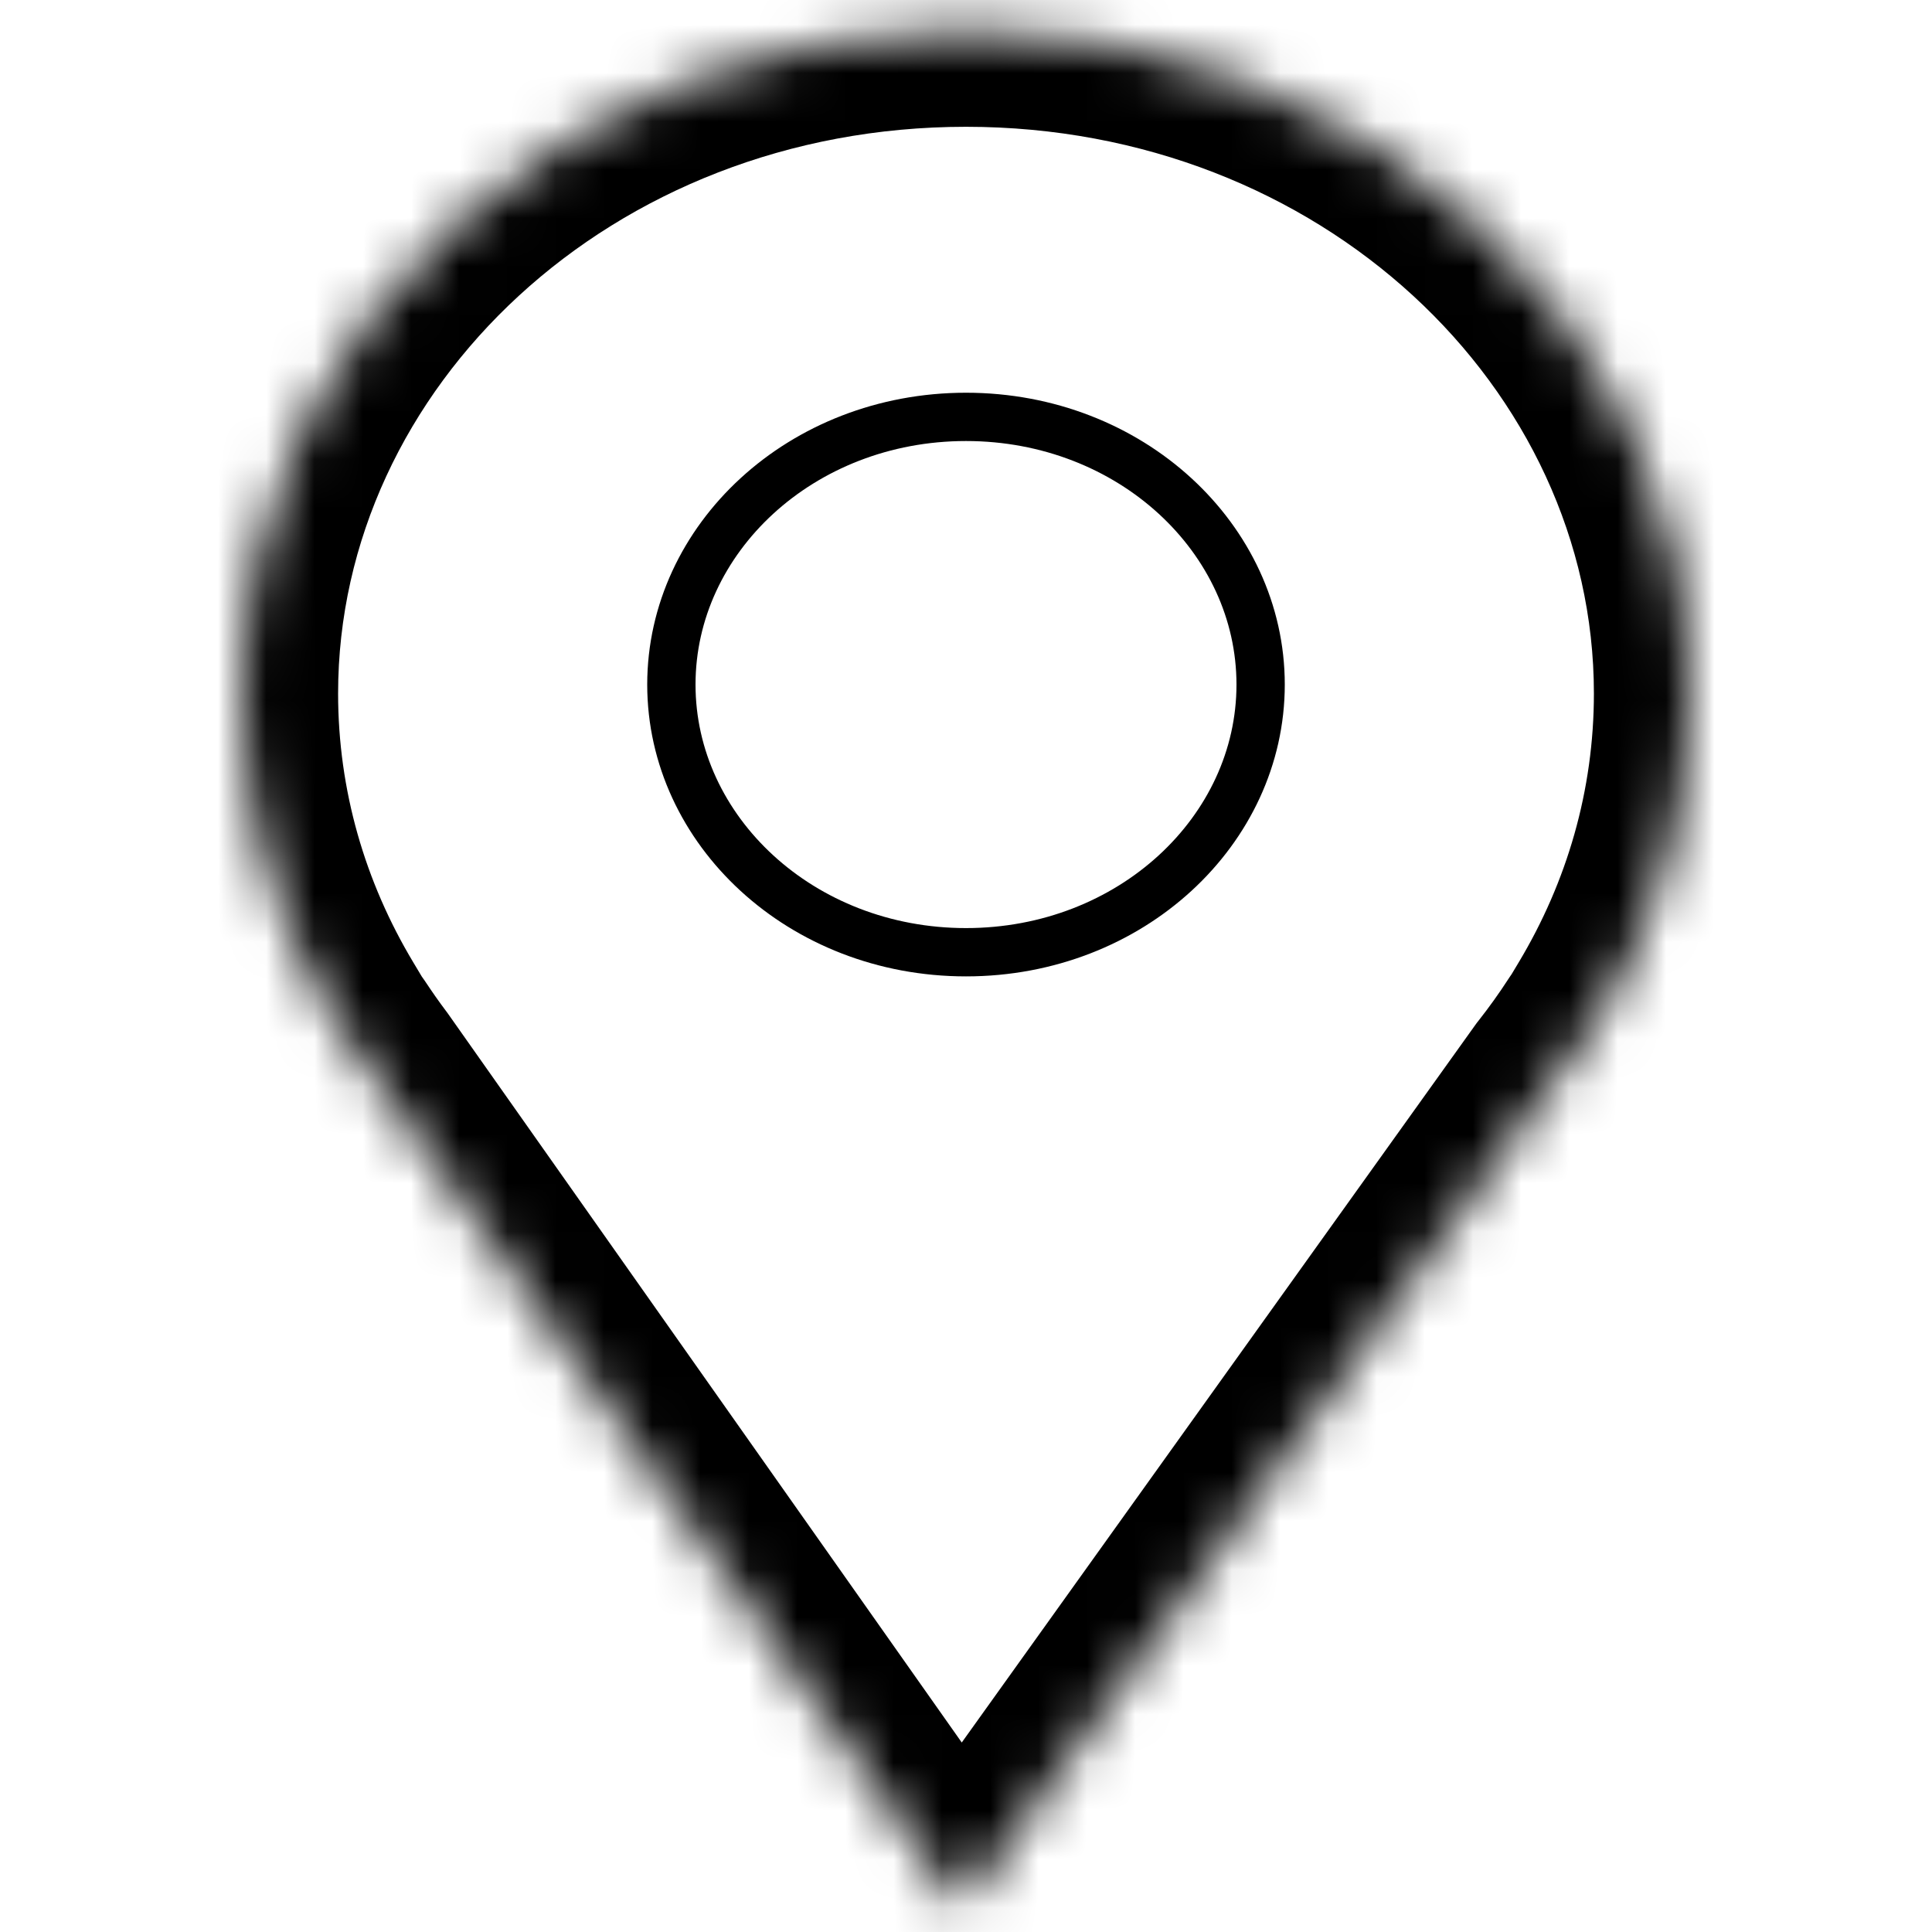 <svg width="40" height="40" viewBox="0 0 40 40" fill="none" xmlns="http://www.w3.org/2000/svg">
<mask id="path-1-inside-1" fill="white">
<path fill-rule="evenodd" clip-rule="evenodd" d="M33.162 20.948C34.334 18.991 35 16.745 35 14.357C35 6.773 28.284 0.625 20 0.625C11.716 0.625 5 6.773 5 14.357C5 16.745 5.666 18.991 6.838 20.948H6.8L7.151 21.446C7.305 21.679 7.466 21.908 7.635 22.132L19.9 39.531L32.179 22.373C32.438 22.045 32.681 21.706 32.908 21.356L33.2 20.948H33.162Z"/>
</mask>
<path d="M33.162 20.948L31.446 19.92L29.633 22.948H33.162V20.948ZM6.838 20.948V22.948H10.367L8.554 19.92L6.838 20.948ZM6.8 20.948V18.948H2.943L5.165 22.1L6.8 20.948ZM7.151 21.446L8.82 20.344L8.803 20.319L8.786 20.294L7.151 21.446ZM7.635 22.132L9.27 20.98L9.252 20.955L9.233 20.93L7.635 22.132ZM19.9 39.531L18.265 40.684L19.888 42.985L21.526 40.695L19.9 39.531ZM32.179 22.373L30.608 21.137L30.58 21.172L30.553 21.209L32.179 22.373ZM32.908 21.356L31.281 20.192L31.255 20.23L31.23 20.268L32.908 21.356ZM33.2 20.948L34.826 22.112L37.091 18.948H33.2V20.948ZM33 14.357C33 16.366 32.441 18.259 31.446 19.92L34.878 21.975C36.227 19.724 37 17.124 37 14.357H33ZM20 2.625C27.35 2.625 33 8.04 33 14.357H37C37 5.506 29.219 -1.375 20 -1.375V2.625ZM7 14.357C7 8.04 12.65 2.625 20 2.625V-1.375C10.781 -1.375 3 5.506 3 14.357H7ZM8.554 19.92C7.559 18.259 7 16.366 7 14.357H3C3 17.124 3.773 19.724 5.122 21.975L8.554 19.92ZM6.8 22.948H6.838V18.948H6.8V22.948ZM8.786 20.294L8.435 19.796L5.165 22.1L5.516 22.598L8.786 20.294ZM9.233 20.93C9.089 20.739 8.952 20.543 8.82 20.344L5.482 22.547C5.658 22.815 5.843 23.078 6.036 23.334L9.233 20.93ZM21.535 38.379L9.27 20.98L6 23.285L18.265 40.684L21.535 38.379ZM30.553 21.209L18.273 38.367L21.526 40.695L33.806 23.538L30.553 21.209ZM31.23 20.268C31.037 20.566 30.829 20.856 30.608 21.137L33.751 23.61C34.047 23.234 34.326 22.845 34.586 22.444L31.23 20.268ZM31.573 19.784L31.281 20.192L34.534 22.52L34.826 22.112L31.573 19.784ZM33.162 22.948H33.2V18.948H33.162V22.948Z" fill="black" mask="url(#path-1-inside-1)"/>
<path d="M26.1 14.173C26.1 17.193 23.411 19.715 20 19.715C16.588 19.715 13.9 17.193 13.9 14.173C13.9 11.153 16.588 8.631 20 8.631C23.411 8.631 26.1 11.153 26.1 14.173Z" stroke="black"/>
</svg>
